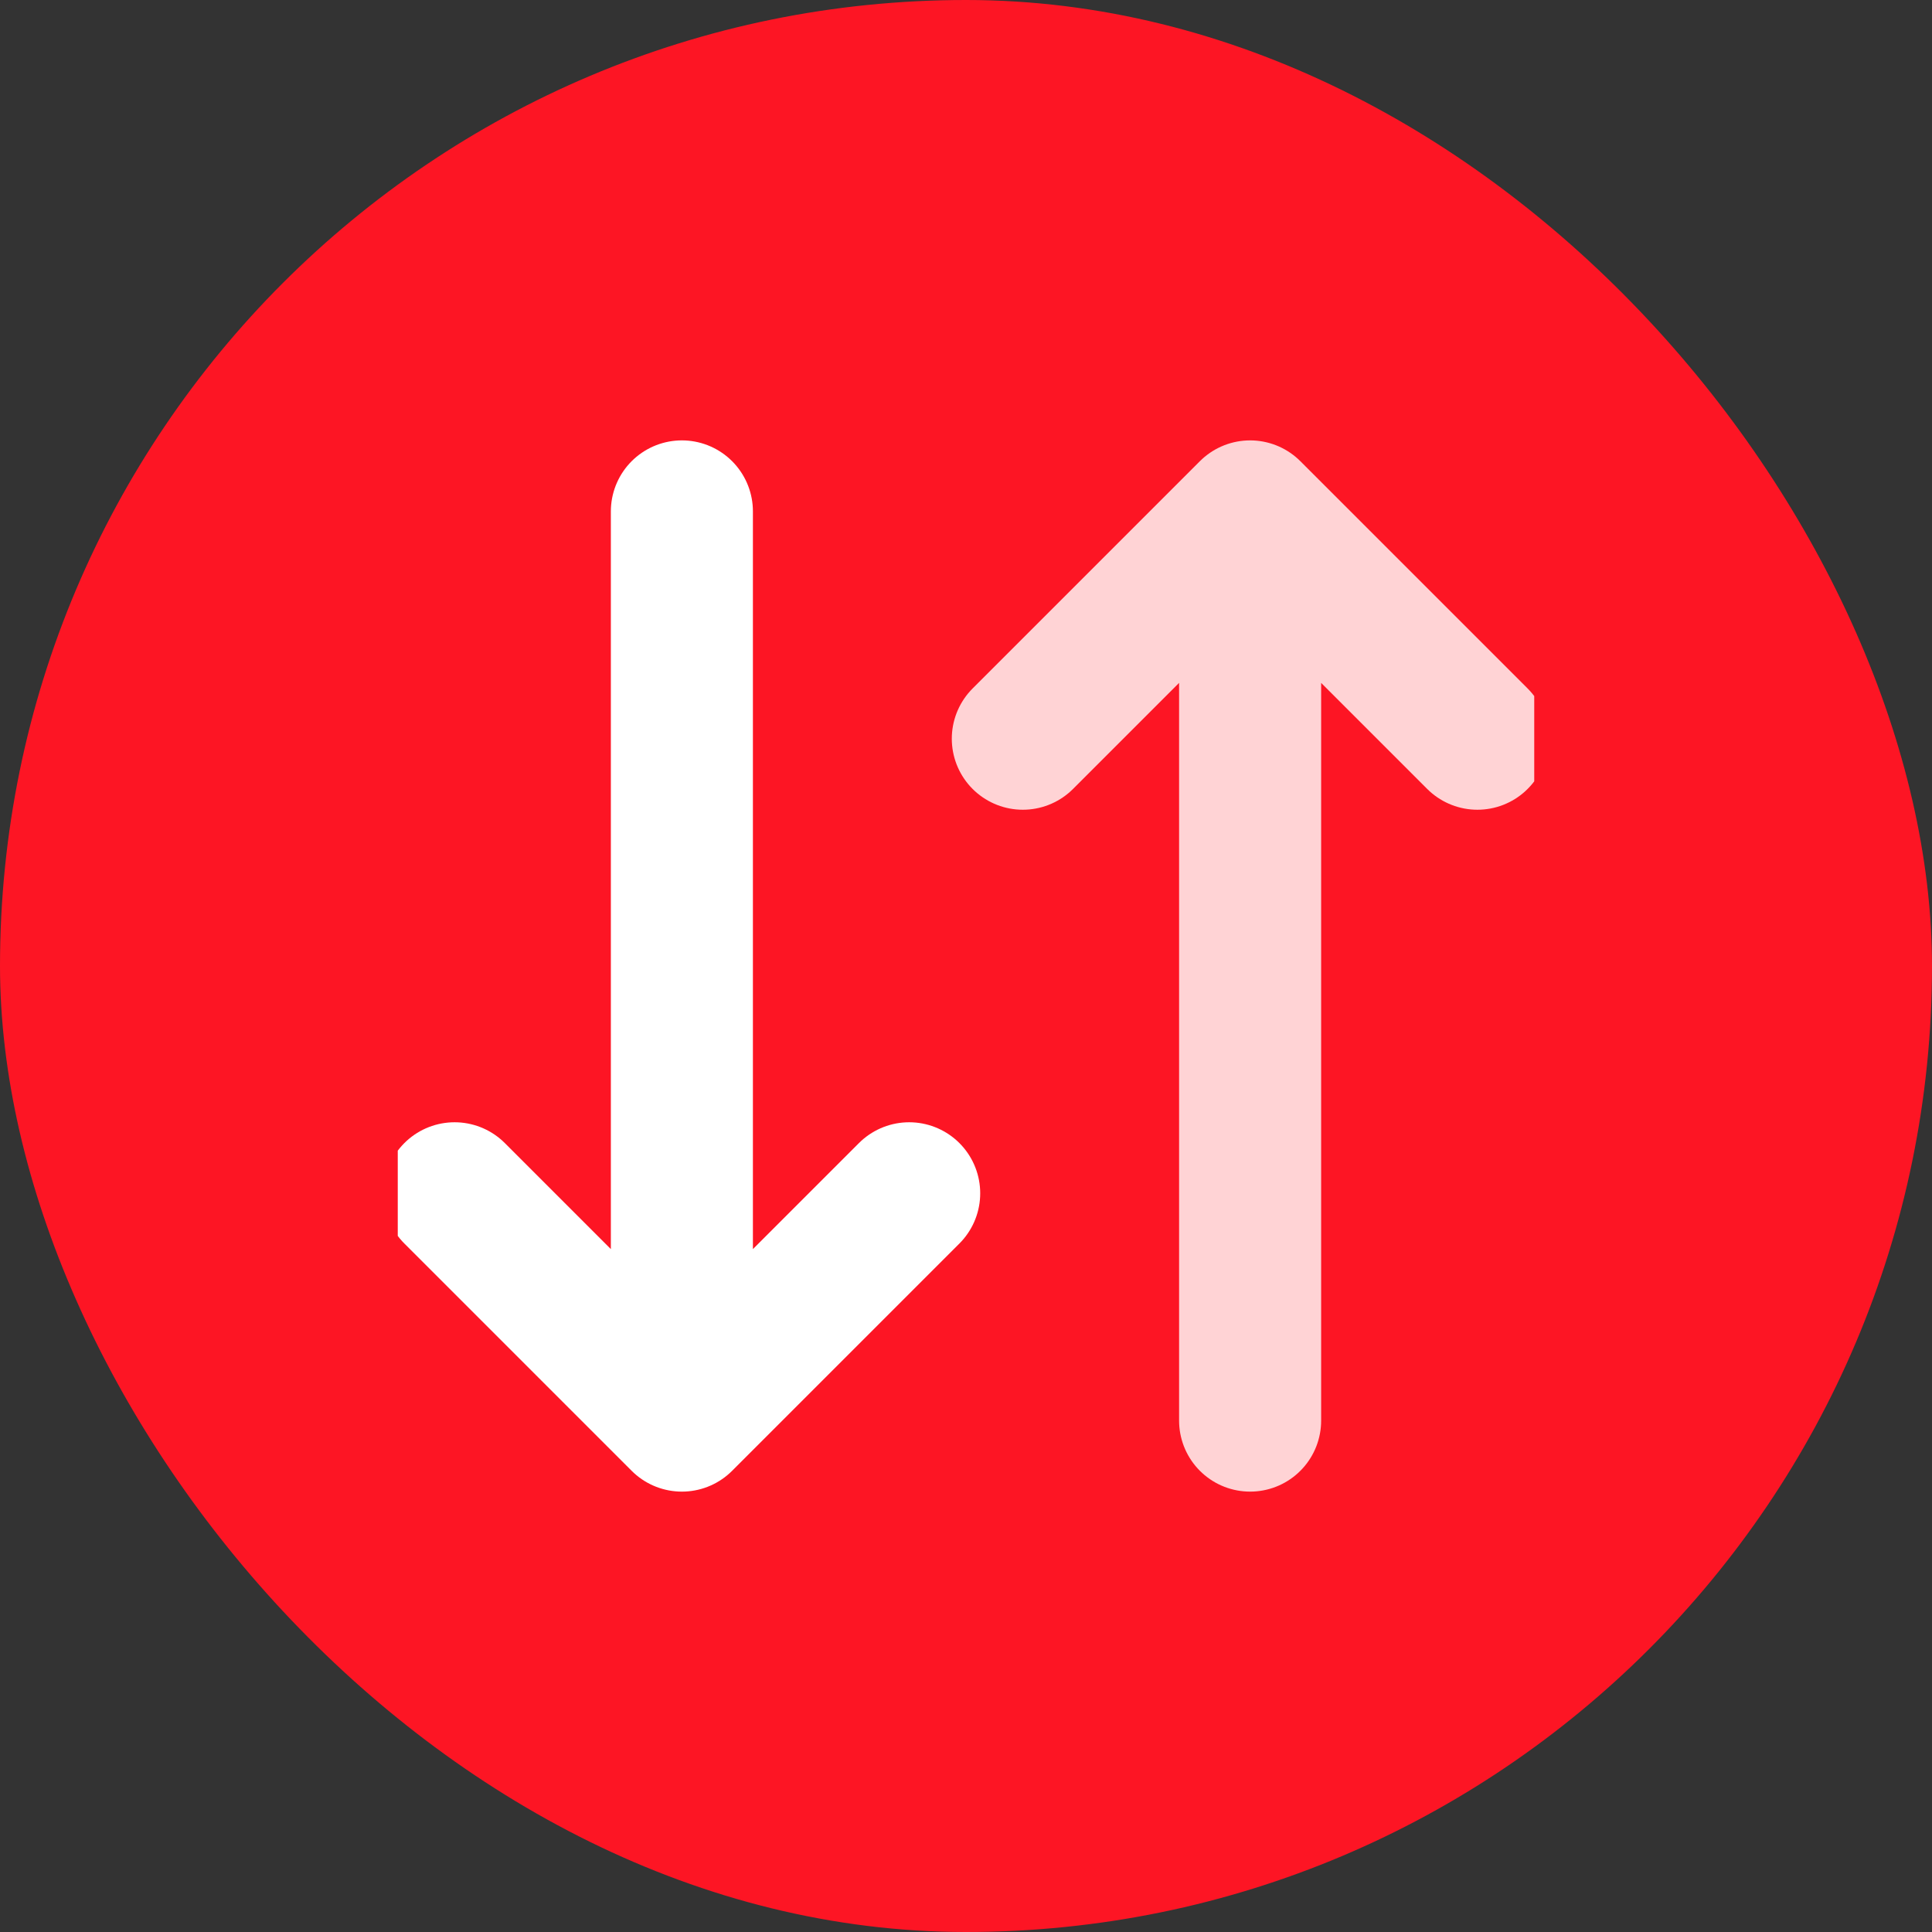 <svg width="34" height="34" viewBox="0 0 34 34" fill="none" xmlns="http://www.w3.org/2000/svg">
<rect x="0" y="0" width="34" height="34" fill="#333333" stroke="none"/>
<rect width="34" height="34" rx="17" fill="#FD1524"/>
<g clip-path="url(#clip0_2003_1916)">
<path d="M18 13L22 9M22 9L26 13M22 9L22 25" stroke="#FFD3D5" stroke-width="2.5" stroke-linecap="round" stroke-linejoin="round"/>
<path d="M16 21L12 25M12 25L8 21M12 25L12 9" stroke="white" stroke-width="2.5" stroke-linecap="round" stroke-linejoin="round"/>
</g>
<defs>
<clipPath id="clip0_2003_1916">
<rect width="20" height="20" fill="white" transform="matrix(-1 0 0 1 27 7)"/>
</clipPath>
</defs>
</svg>
